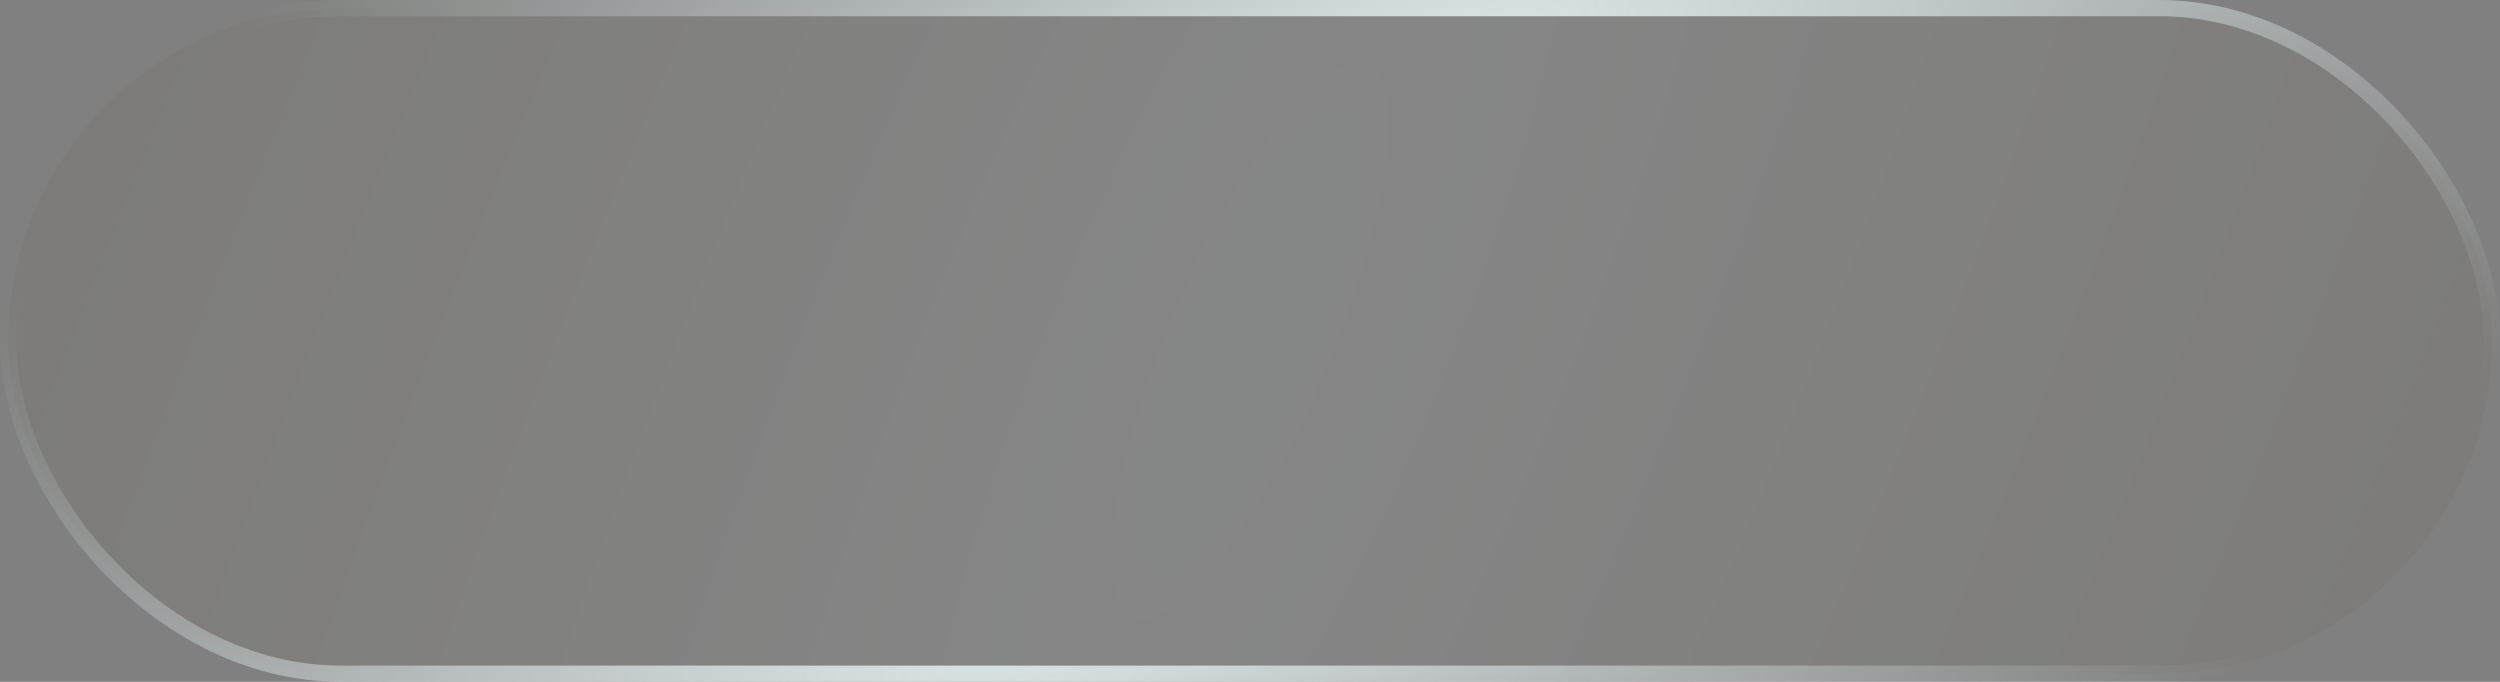 <svg width="154" height="42" viewBox="0 0 154 42" fill="none" xmlns="http://www.w3.org/2000/svg">
<rect x="0" y="0" width="154" height="42" fill="#808080" stroke="none"/>
<rect x="0.5" y="0.5" width="153" height="41" rx="20.5" fill="url(#paint0_radial_2232_10069)" fill-opacity="0.06" stroke="url(#paint1_radial_2232_10069)"/>
<defs>
<radialGradient id="paint0_radial_2232_10069" cx="0" cy="0" r="1" gradientUnits="userSpaceOnUse" gradientTransform="translate(77 21) rotate(22.834) scale(72.154 264.566)">
<stop stop-color="#e1eded"/>
<stop offset="1" stop-color="#50411C"/>
</radialGradient>
<radialGradient id="paint1_radial_2232_10069" cx="0" cy="0" r="1" gradientUnits="userSpaceOnUse" gradientTransform="translate(77 21) rotate(43.264) scale(58.363 213.998)">
<stop stop-color="#e1eded"/>
<stop offset="1" stop-color="#e1eded" stop-opacity="0"/>
</radialGradient>
</defs>
</svg>
